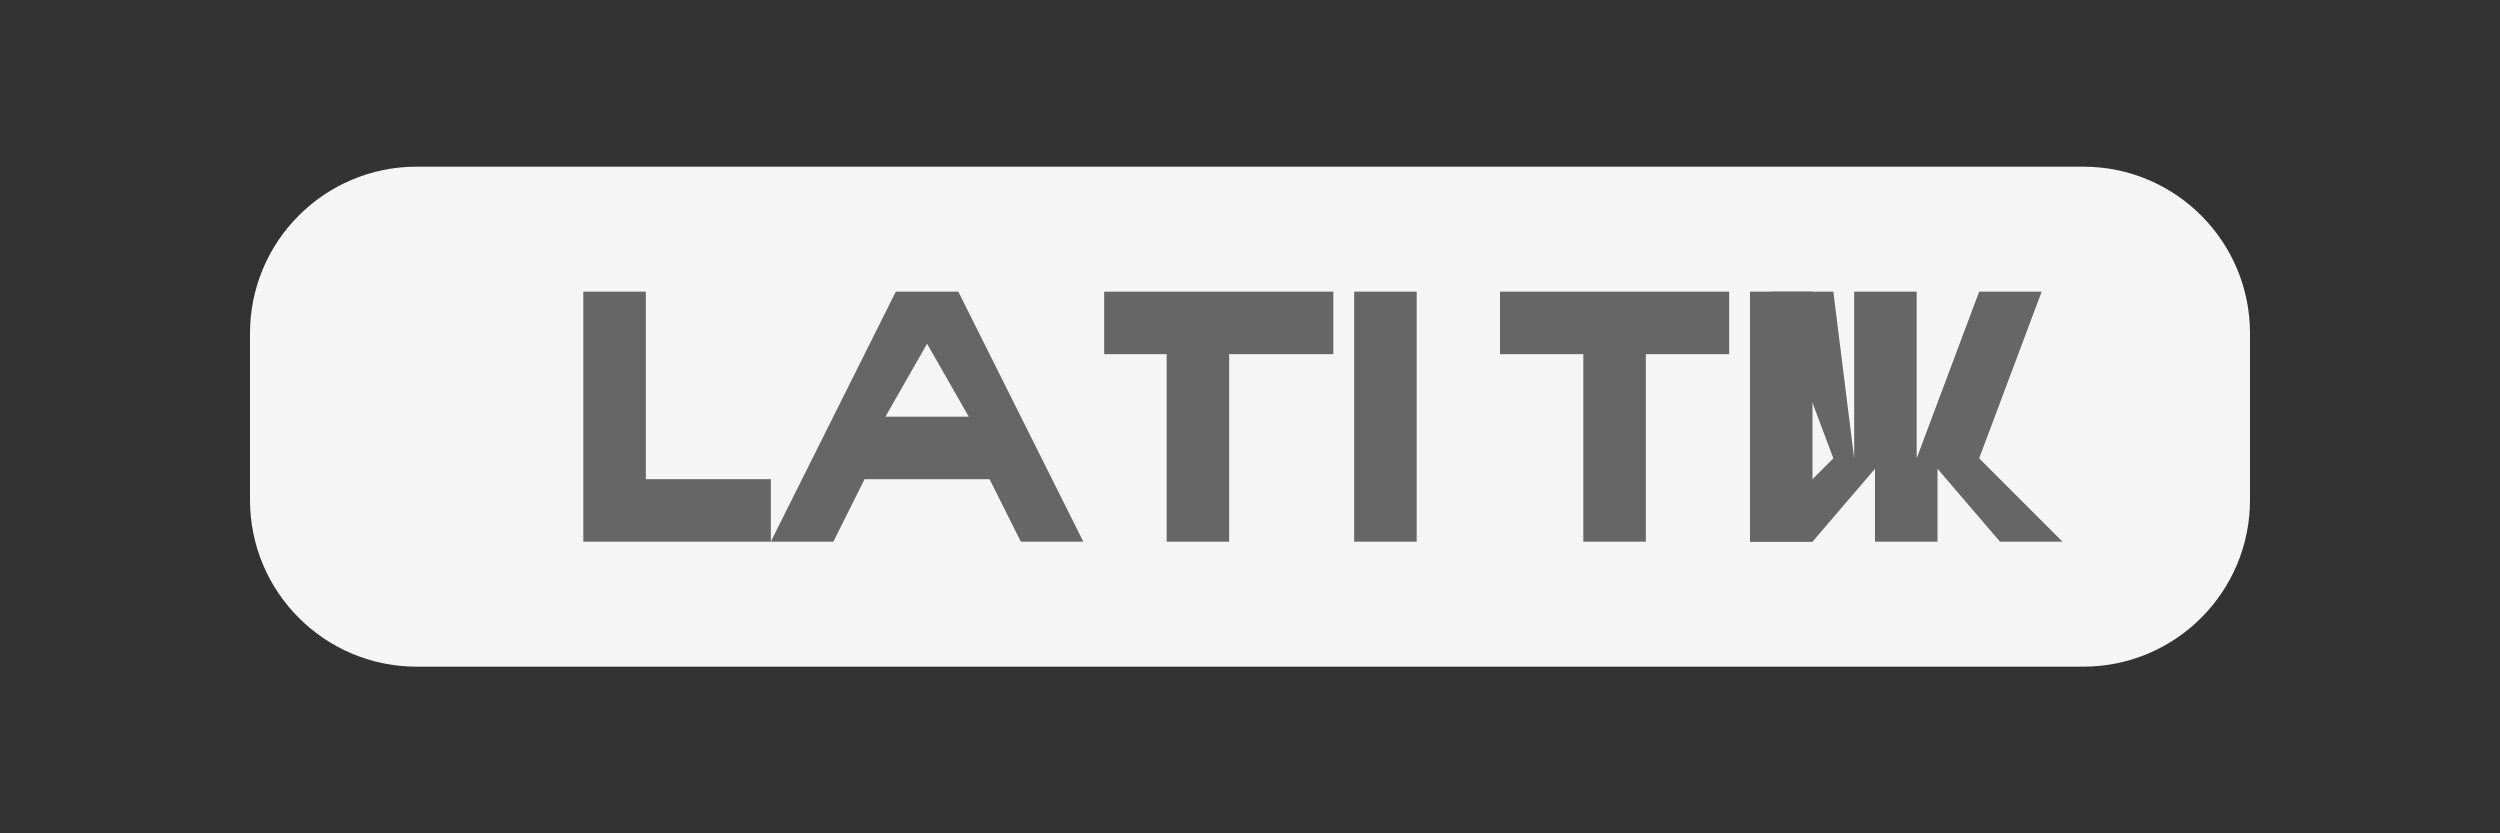 <svg width="120" height="40" viewBox="0 0 120 40" fill="none" xmlns="http://www.w3.org/2000/svg">
  <rect x="0" y="0" width="120" height="40" fill="#333333" stroke="none"/>
  <path d="M20 8H100C104.418 8 108 11.582 108 16V24C108 28.418 104.418 32 100 32H20C15.582 32 12 28.418 12 24V16C12 11.582 15.582 8 20 8Z" fill="#F5F5F5"/>
  <path d="M28 14H31V23H37V26H28V14Z" fill="#666666"/>
  <path d="M43 14H46L52 26H49L47.5 23H41.5L40 26H37L43 14ZM46.5 20L44.5 16.5L42.5 20H46.5Z" fill="#666666"/>
  <path d="M53 14H64V17H59V26H56V17H53V14Z" fill="#666666"/>
  <path d="M65 14H68V26H65V14Z" fill="#666666"/>
  <path d="M76 17H72V14H83V17H79V26H76V17Z" fill="#666666"/>
  <path d="M84 14H87V26H84V14Z" fill="#666666"/>
  <path d="M89 14H92V22L95 14H98L95 22L99 26H96L93 22.5V26H90V22.5L87 26H84L88 22L85 14H88L89 22V14Z" fill="#666666"/>
</svg>

